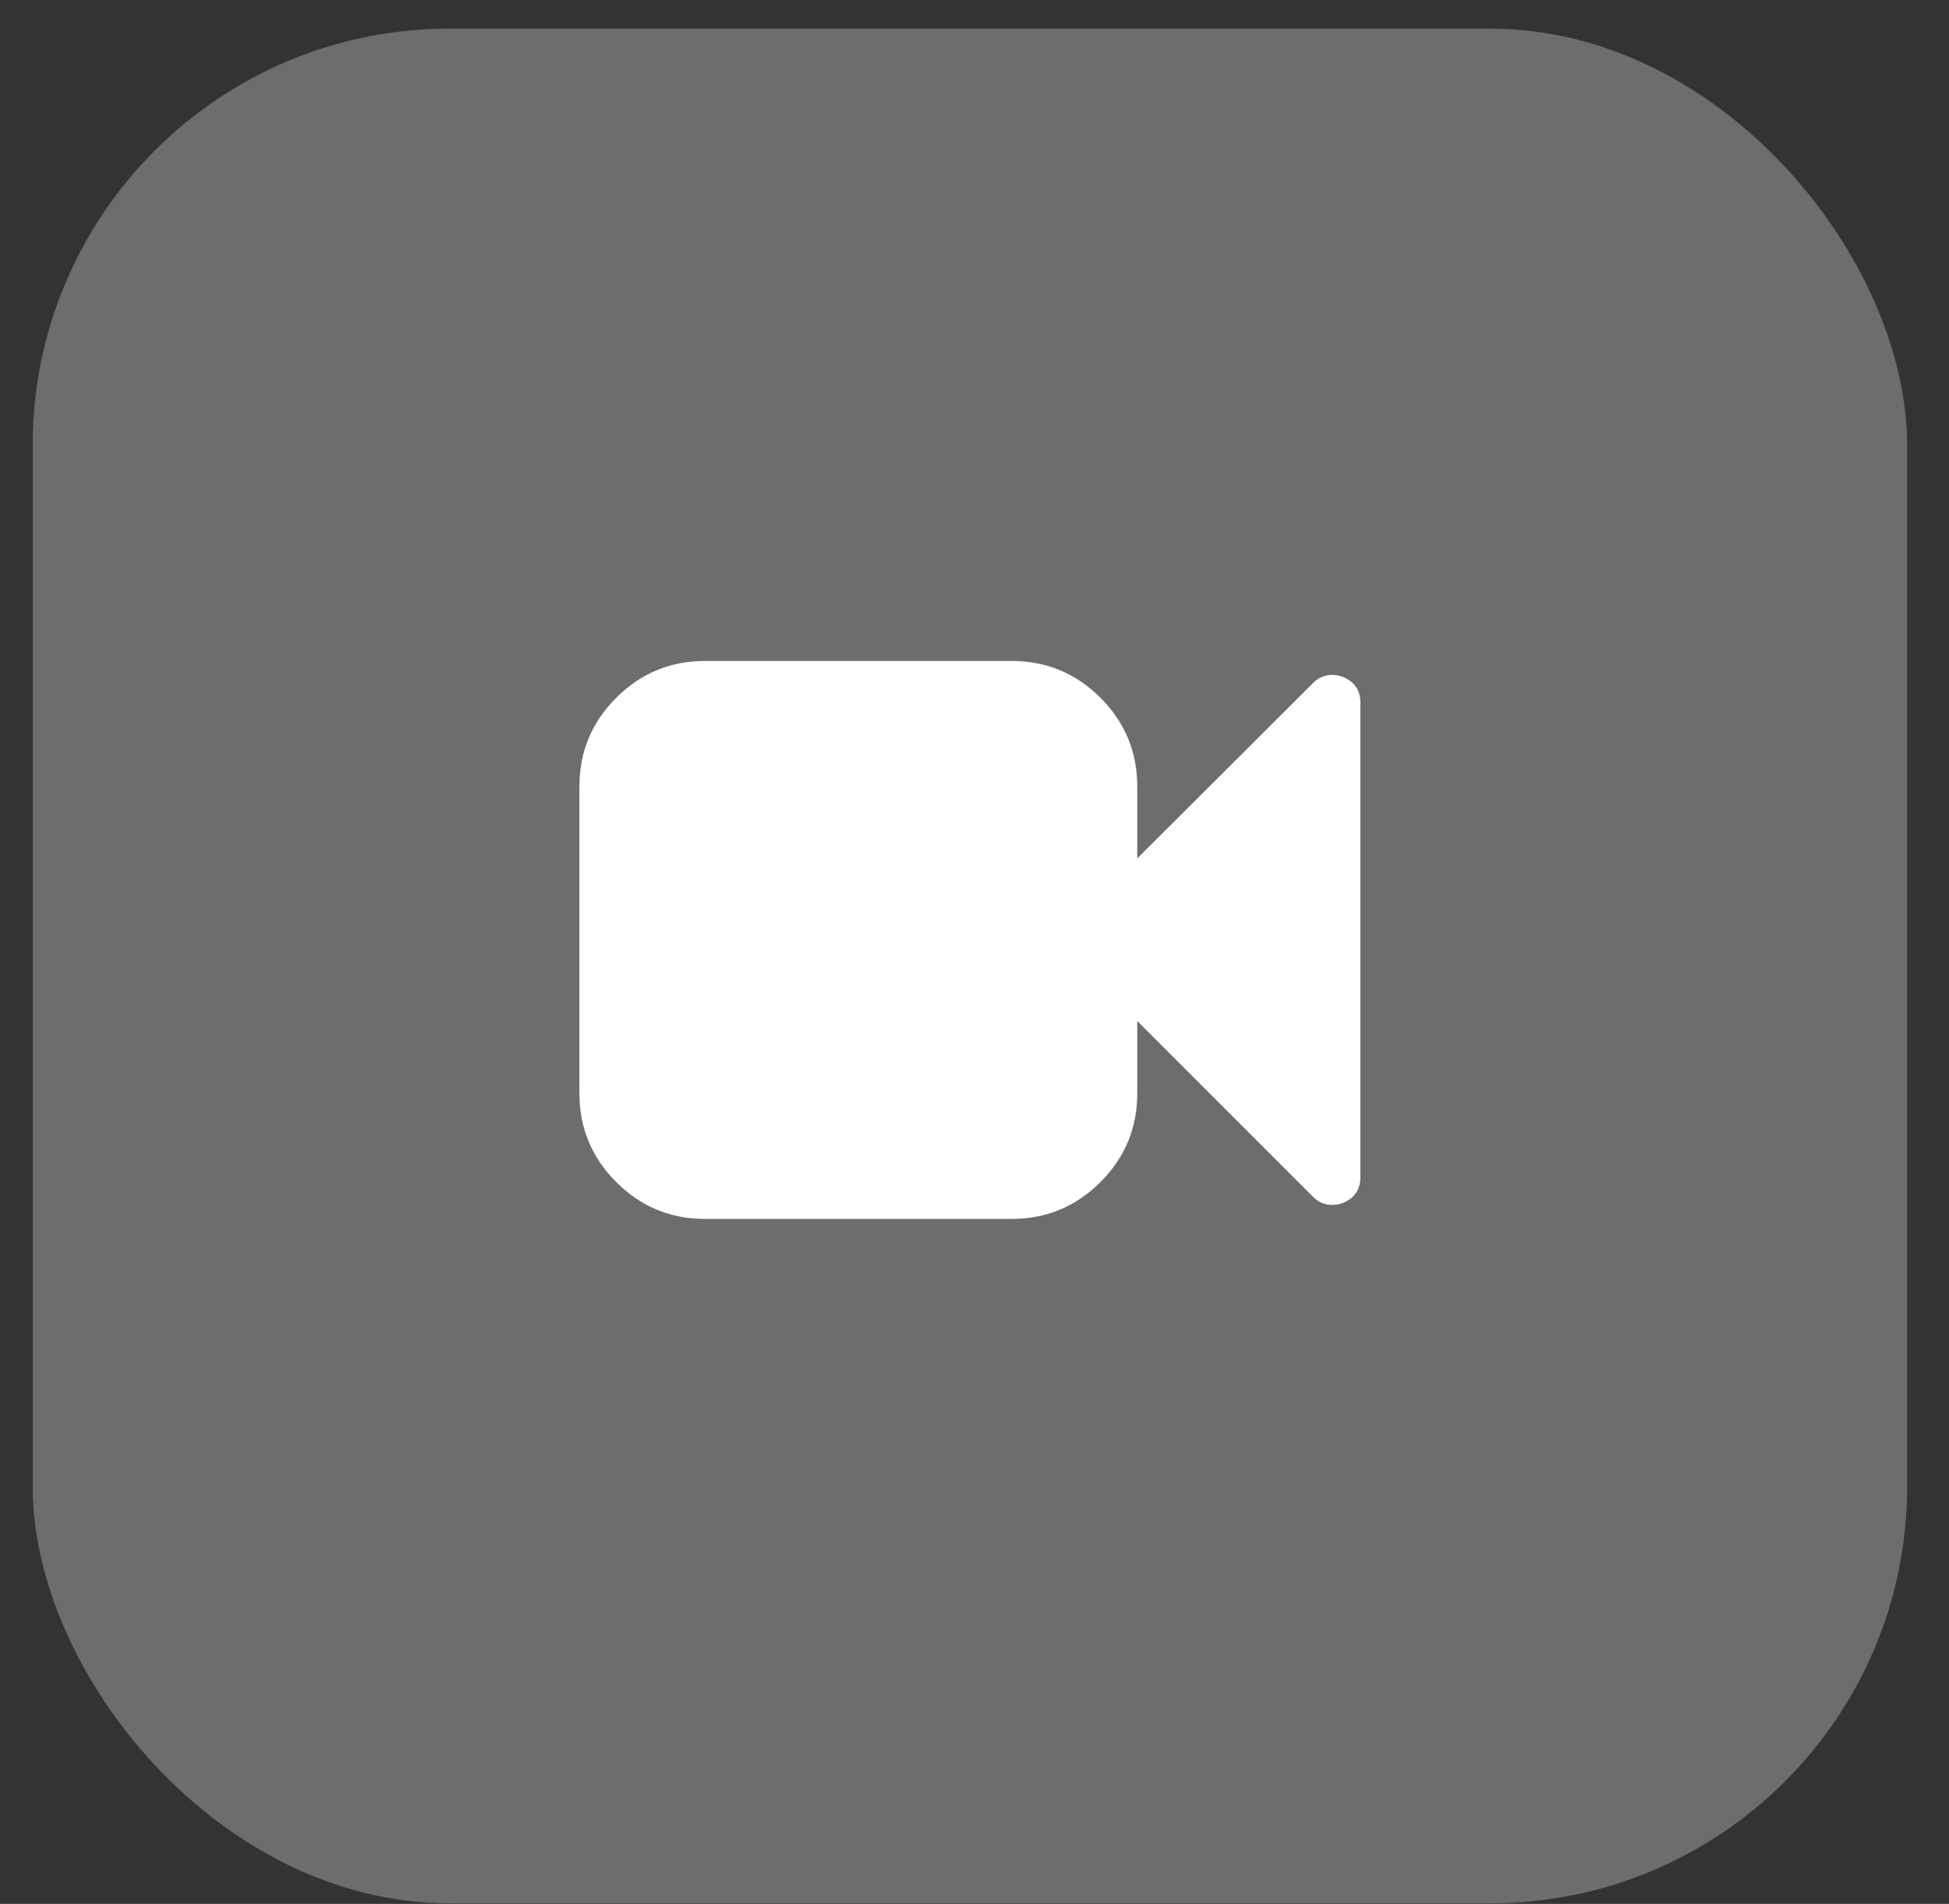 <svg width="43" height="42" viewBox="0 0 43 42" fill="none" xmlns="http://www.w3.org/2000/svg">
<rect x="0" y="0" width="43" height="42" fill="#333333" stroke="none"/>
<rect x="0.721" y="0.632" width="41.355" height="41.355" rx="9.19" fill="#878787" fill-opacity="0.7"/>
<g clip-path="url(#clip0_3483_66)">
<path d="M30.014 15.504V25.966C30.014 26.235 29.889 26.424 29.639 26.533C29.556 26.565 29.476 26.581 29.399 26.581C29.226 26.581 29.082 26.52 28.966 26.398L25.091 22.523V24.12C25.091 24.882 24.82 25.535 24.279 26.076C23.737 26.618 23.085 26.889 22.322 26.889H15.553C14.79 26.889 14.137 26.618 13.596 26.076C13.054 25.535 12.783 24.882 12.783 24.12V17.35C12.783 16.587 13.054 15.935 13.596 15.393C14.137 14.852 14.79 14.581 15.553 14.581H22.322C23.085 14.581 23.737 14.852 24.279 15.393C24.82 15.935 25.091 16.587 25.091 17.35V18.937L28.966 15.071C29.082 14.949 29.226 14.889 29.399 14.889C29.476 14.889 29.556 14.905 29.639 14.937C29.889 15.046 30.014 15.235 30.014 15.504Z" fill="white"/>
</g>
<defs>
<clipPath id="clip0_3483_66">
<rect width="17.254" height="17.231" fill="white" transform="matrix(1 0 0 -1 12.771 29.35)"/>
</clipPath>
</defs>
</svg>
